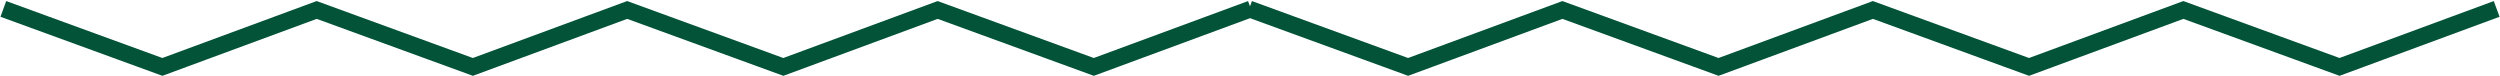 <svg width="2242" height="68" viewBox="0 0 2242 68" fill="none" xmlns="http://www.w3.org/2000/svg">
<path d="M3 8L145.615 60L286.532 8" stroke="#025337" stroke-width="15"/>
<path d="M281.436 8L424.05 60L564.968 8" stroke="#025337" stroke-width="15"/>
<path d="M559.877 8L702.492 60L843.409 8" stroke="#025337" stroke-width="15"/>
<path d="M838.312 8L980.927 60L1121.84 8" stroke="#025337" stroke-width="15"/>
<path d="M1120.15 8L1262.77 60L1403.68 8" stroke="#025337" stroke-width="15"/>
<path d="M1398.59 8L1541.2 60L1682.12 8" stroke="#025337" stroke-width="15"/>
<path d="M1677.03 8L1819.64 60L1960.56 8" stroke="#025337" stroke-width="15"/>
<path d="M1955.47 8L2098.08 60L2239 8" stroke="#025337" stroke-width="15"/>
</svg>
